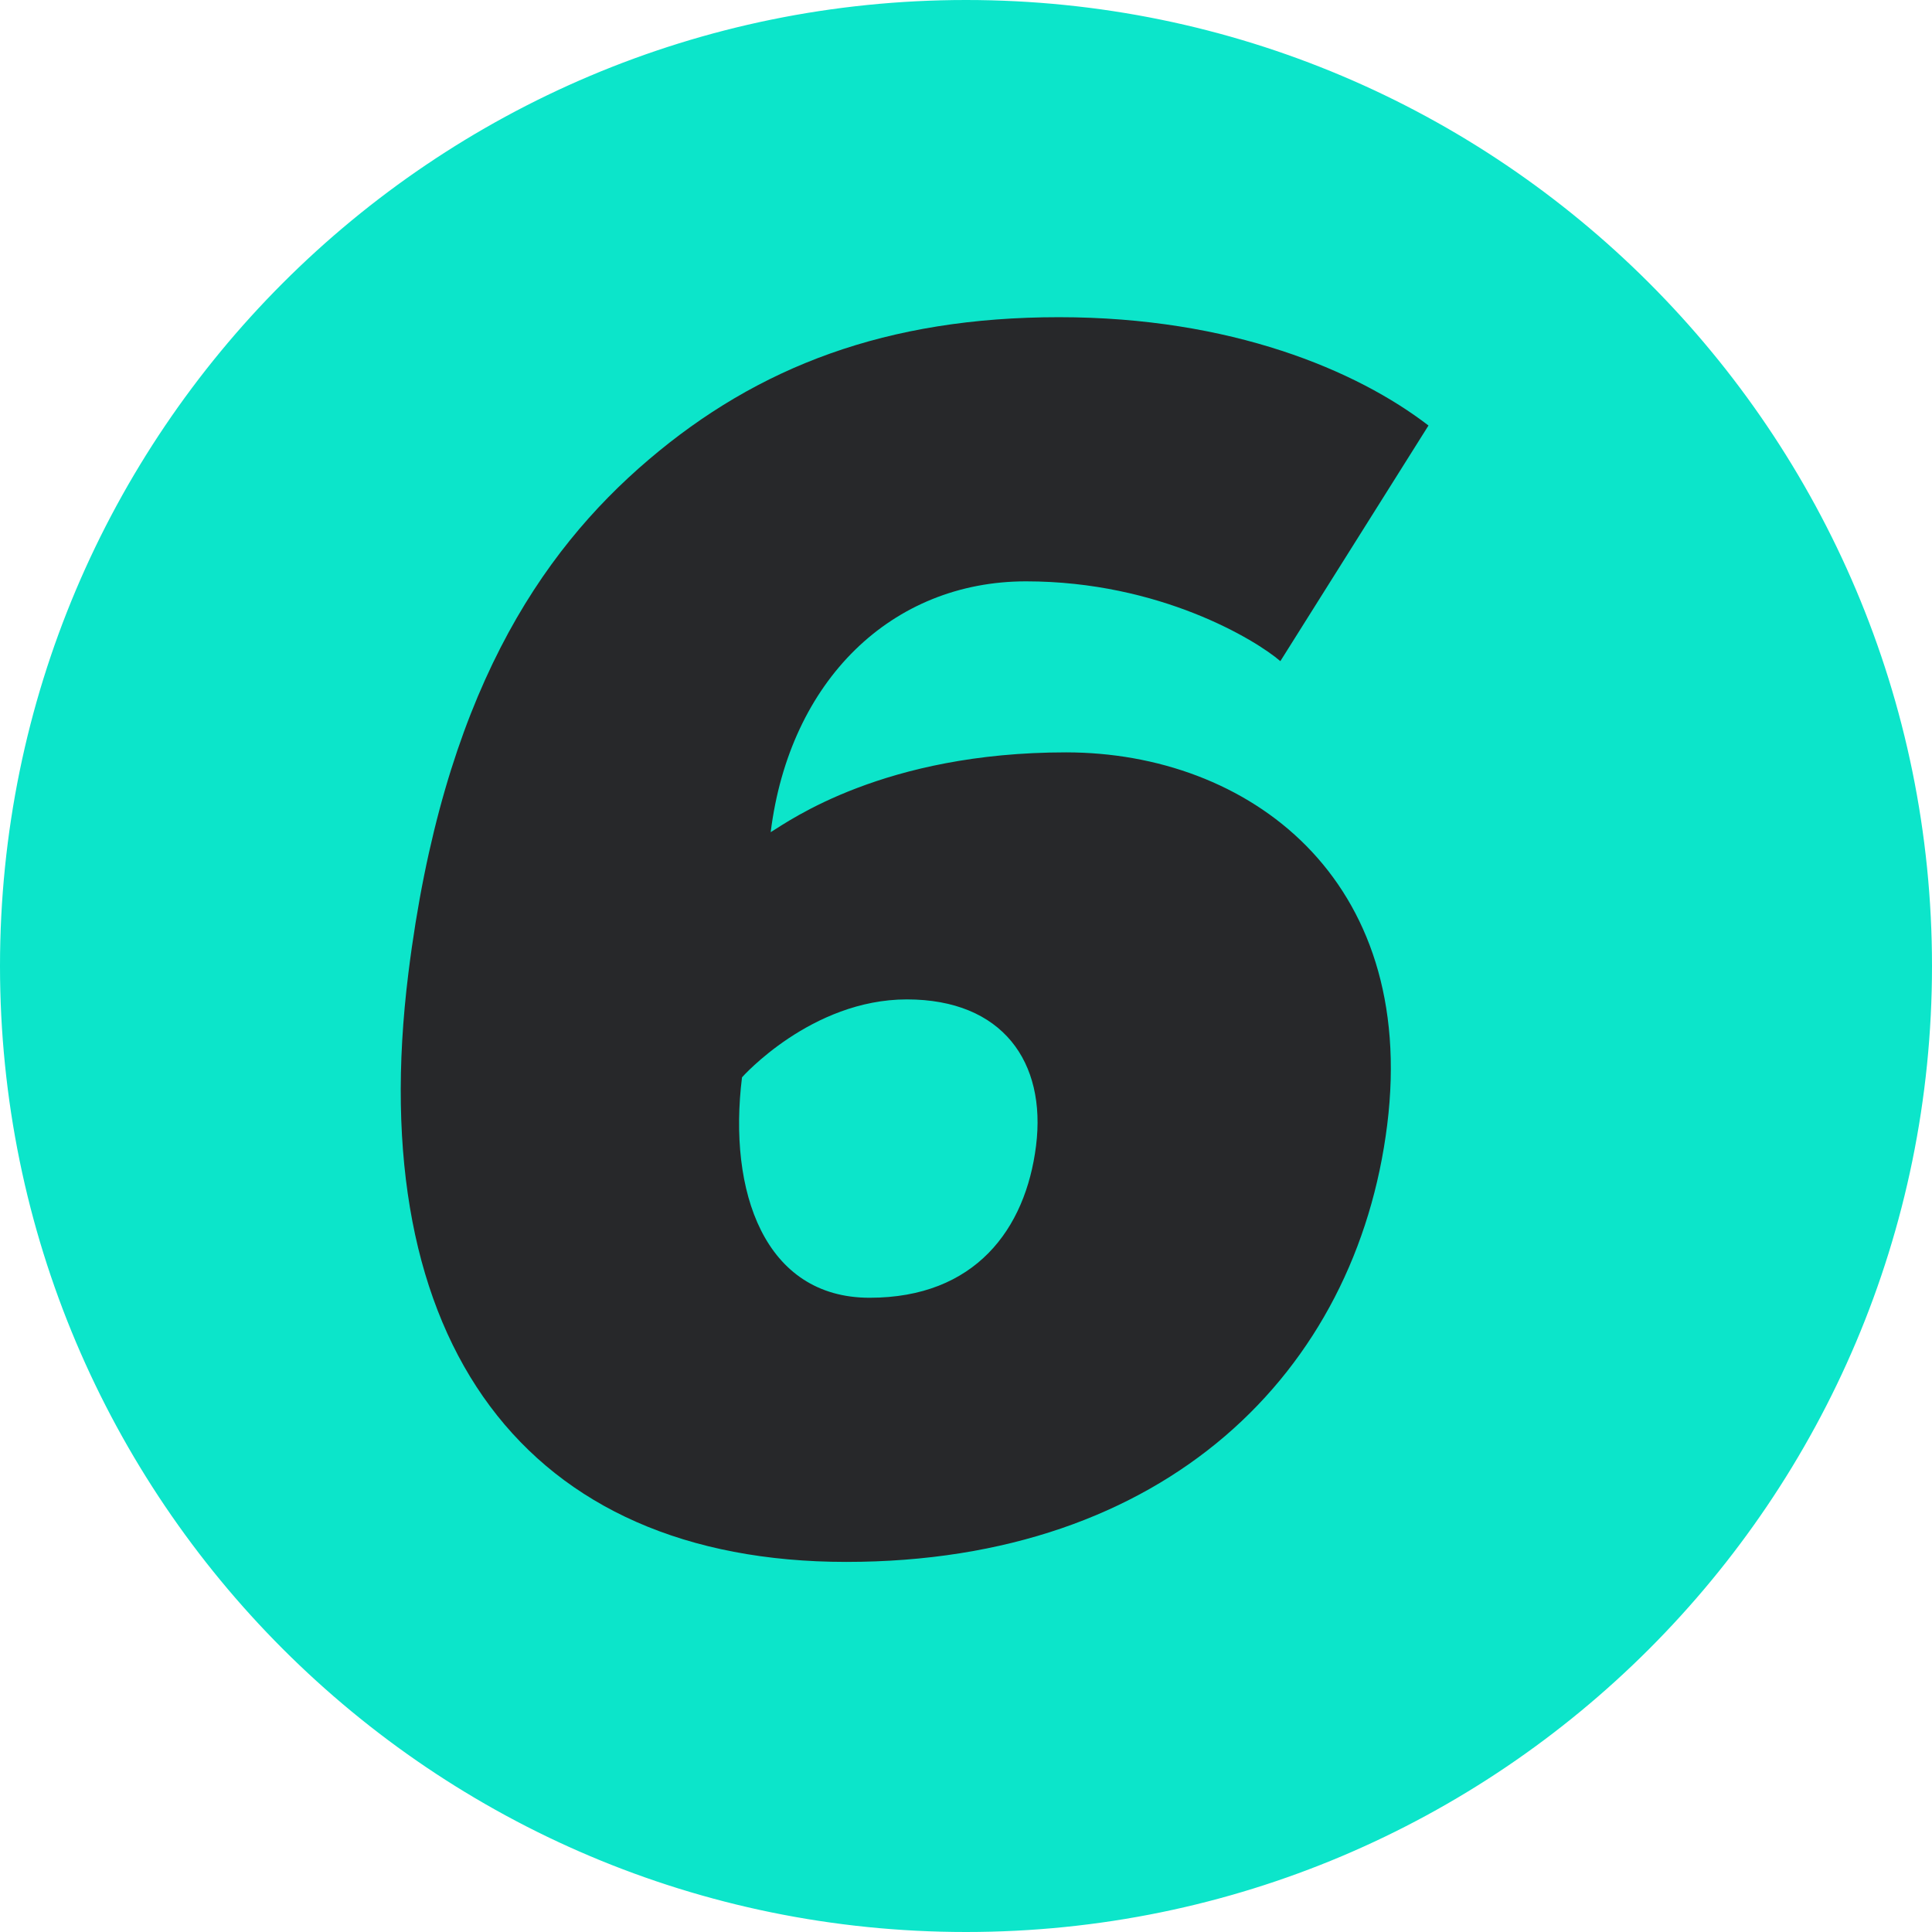 <svg width="134" height="134" viewBox="0 0 134 134" fill="none" xmlns="http://www.w3.org/2000/svg">
<path d="M133.5 67C133.5 103.727 103.727 133.5 67 133.5C30.273 133.5 0.5 103.727 0.5 67C0.5 30.273 30.273 0.5 67 0.5C103.727 0.5 133.5 30.273 133.5 67Z" fill="#0CE5CA" stroke="#0CE5CA"/>
<path d="M96.214 78.016C98.352 60.882 86.553 52.183 73.934 52.183C61.316 52.183 54.747 56.928 53.453 57.719C54.768 47.174 61.866 40.321 71.164 40.321C80.461 40.321 87.124 44.407 88.803 45.856L99.077 29.513C94.108 25.691 85.403 22 73.449 22C61.495 22 52.566 25.427 44.987 31.885C37.407 38.344 30.712 48.361 28.328 67.472C25.122 93.174 36.514 108.331 58.696 108.331C80.877 108.331 94.077 95.151 96.214 78.016ZM71.859 79.466C71.136 85.266 67.622 90.01 60.317 90.01C53.011 90.01 50.479 82.629 51.465 74.721C51.465 74.721 56.257 69.317 62.898 69.317C69.539 69.317 72.583 73.667 71.859 79.466Z" fill="#27282A"/>
</svg>
